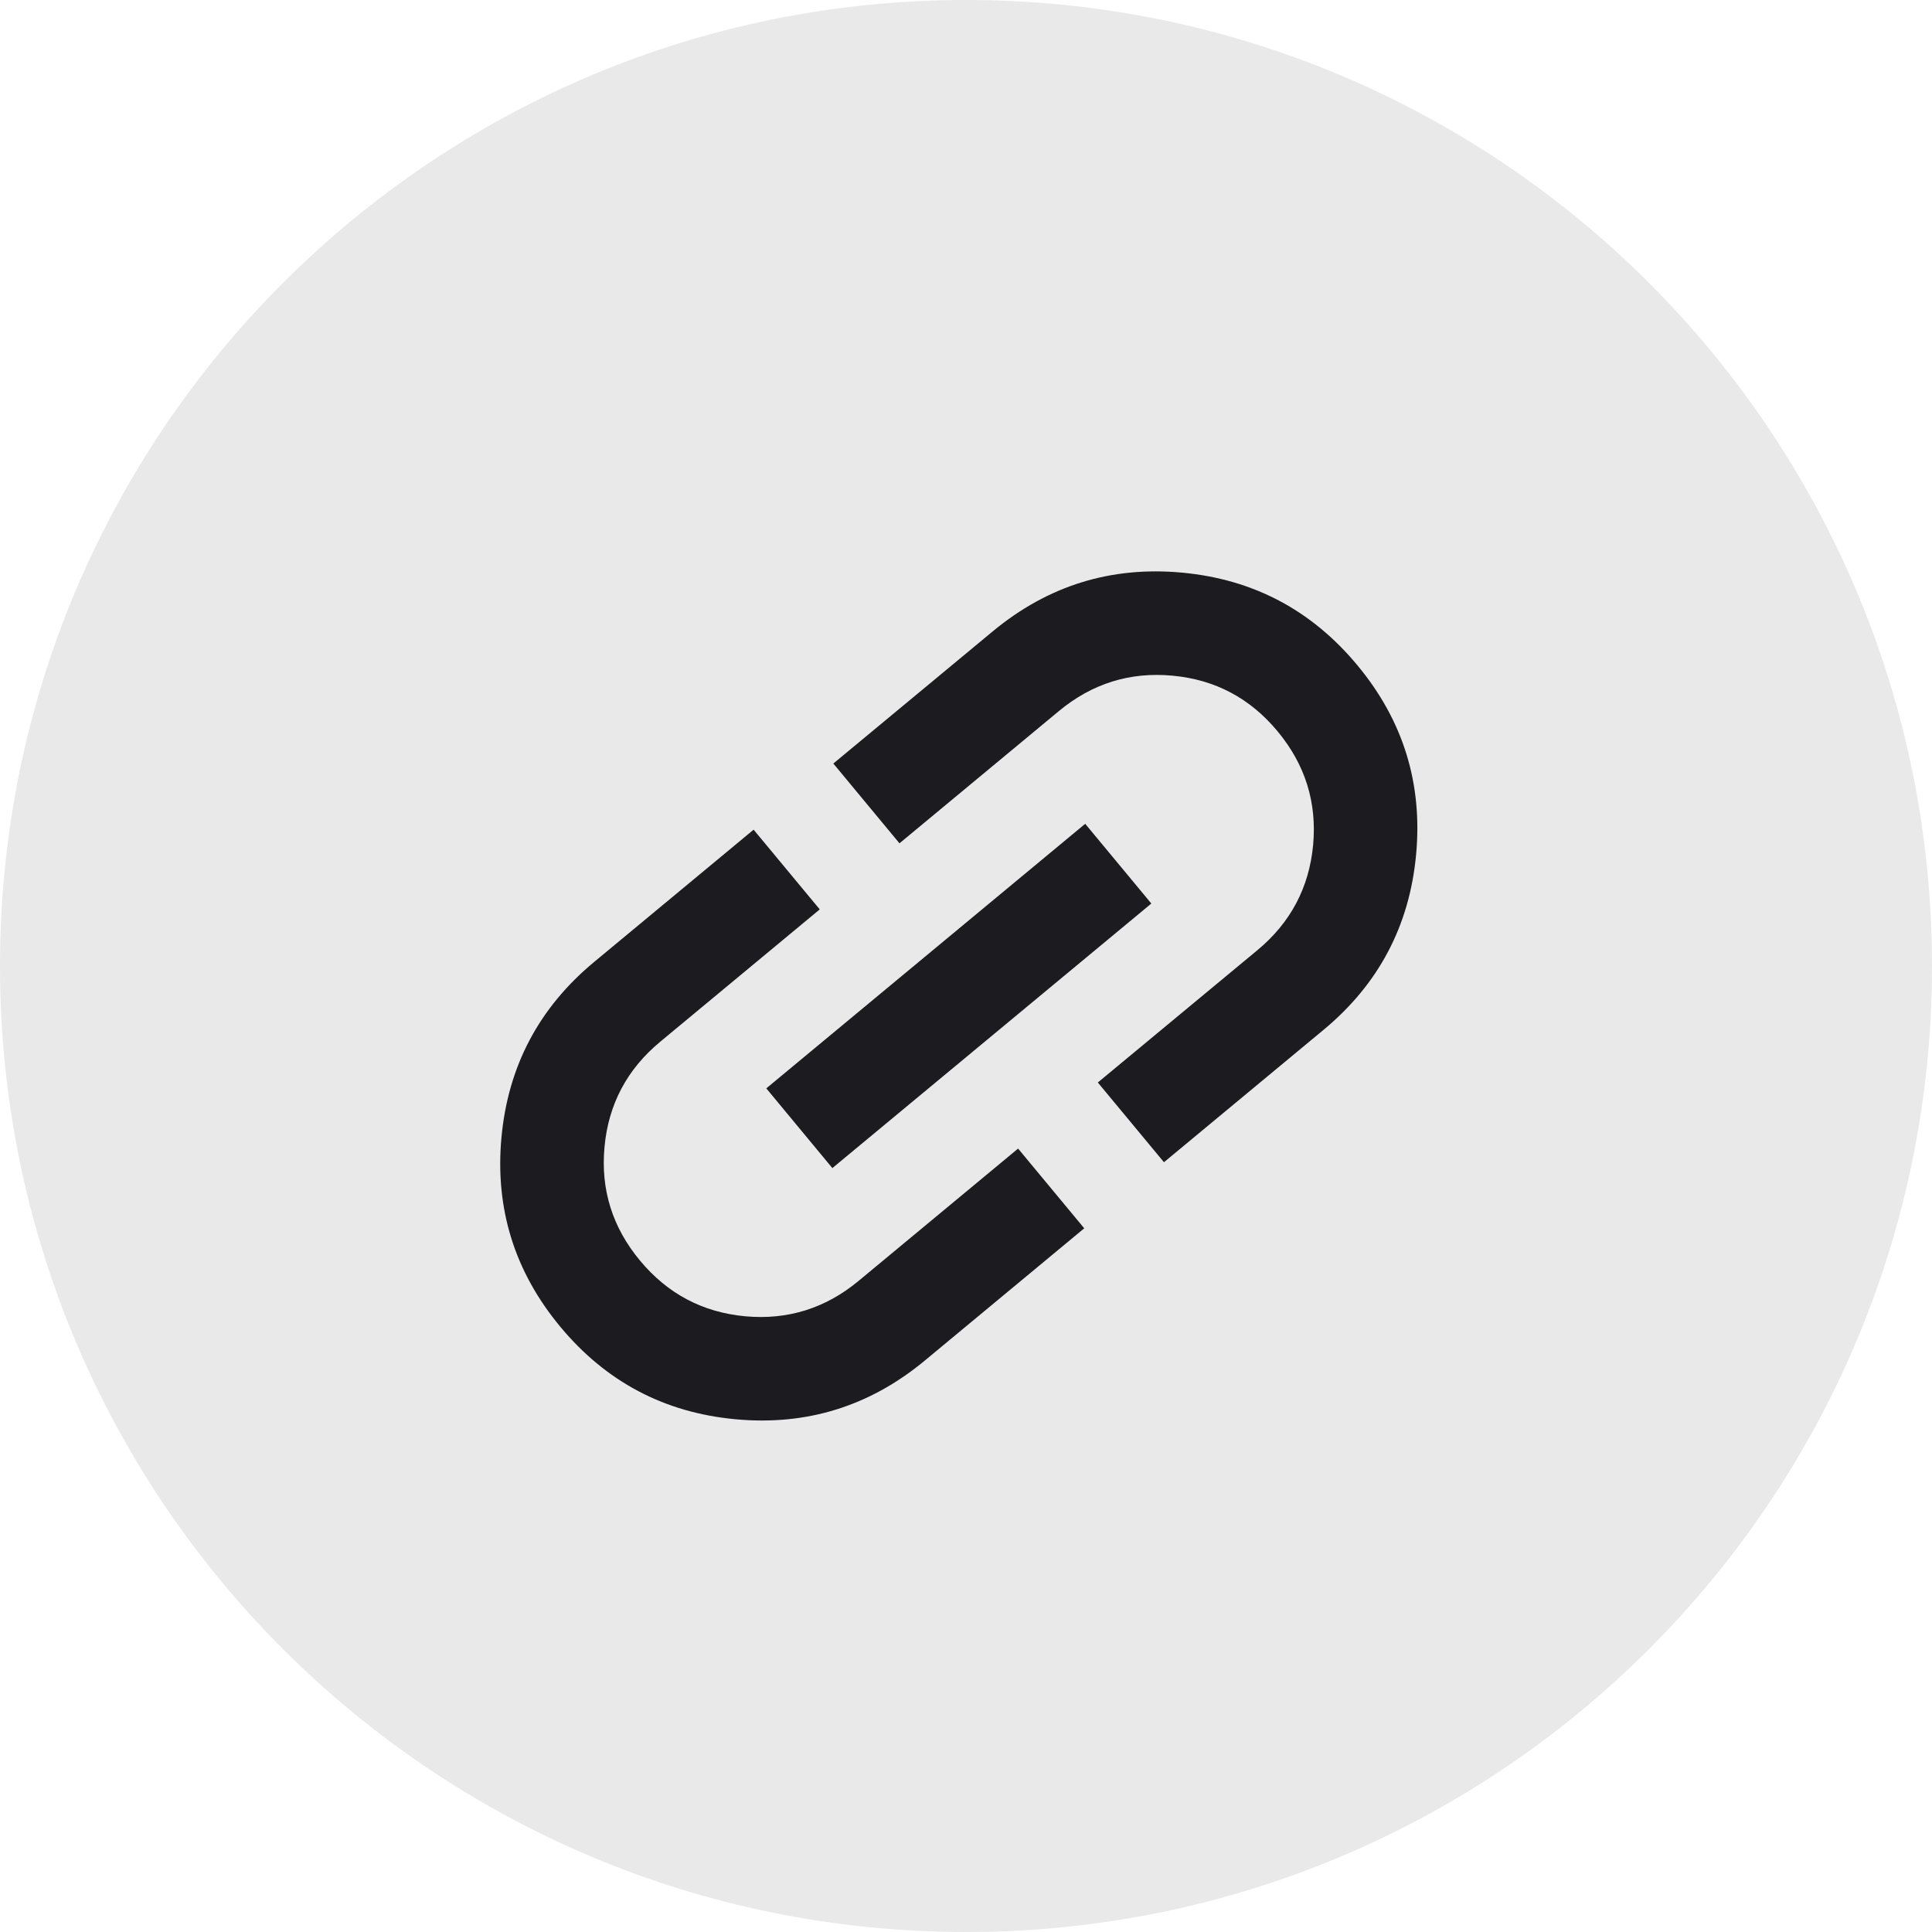 <svg width="30" height="30" viewBox="0 0 30 30" fill="none" xmlns="http://www.w3.org/2000/svg">
<g clip-path="url(#clip0_6402_53746)">
<g clip-path="url(#clip1_6402_53746)">
<path d="M15 30C23.284 30 30 23.284 30 15C30 6.716 23.284 0 15 0C6.716 0 0 6.716 0 15C0 23.284 6.716 30 15 30Z" fill="#E9E9E9"/>
<path d="M16.836 19.073L14.36 21.127C13.504 21.837 12.524 22.141 11.419 22.038C10.315 21.935 9.408 21.455 8.698 20.599C7.988 19.743 7.684 18.762 7.787 17.658C7.89 16.554 8.37 15.647 9.226 14.937L11.702 12.883L12.729 14.121L10.253 16.175C9.737 16.603 9.448 17.147 9.387 17.808C9.325 18.468 9.508 19.056 9.936 19.572C10.364 20.088 10.908 20.377 11.569 20.439C12.229 20.5 12.817 20.317 13.333 19.889L15.809 17.835L16.836 19.073ZM12.925 18.138L11.899 16.9L16.851 12.792L17.878 14.03L12.925 18.138ZM18.074 18.047L17.047 16.809L19.524 14.755C20.04 14.327 20.328 13.783 20.39 13.122C20.451 12.462 20.268 11.874 19.84 11.358C19.413 10.842 18.868 10.553 18.208 10.492C17.547 10.43 16.959 10.613 16.443 11.041L13.967 13.095L12.94 11.856L15.416 9.803C16.273 9.093 17.253 8.789 18.357 8.892C19.461 8.995 20.368 9.475 21.078 10.331C21.789 11.187 22.092 12.167 21.989 13.272C21.886 14.376 21.407 15.283 20.55 15.993L18.074 18.047Z" fill="#1C1B1F"/>
</g>
</g>
<defs>
<clipPath id="clip0_6402_53746">
<rect width="30" height="30" fill="white"/>
</clipPath>
<clipPath id="clip1_6402_53746">
<rect width="30" height="30" fill="white"/>
</clipPath>
</defs>
</svg>
